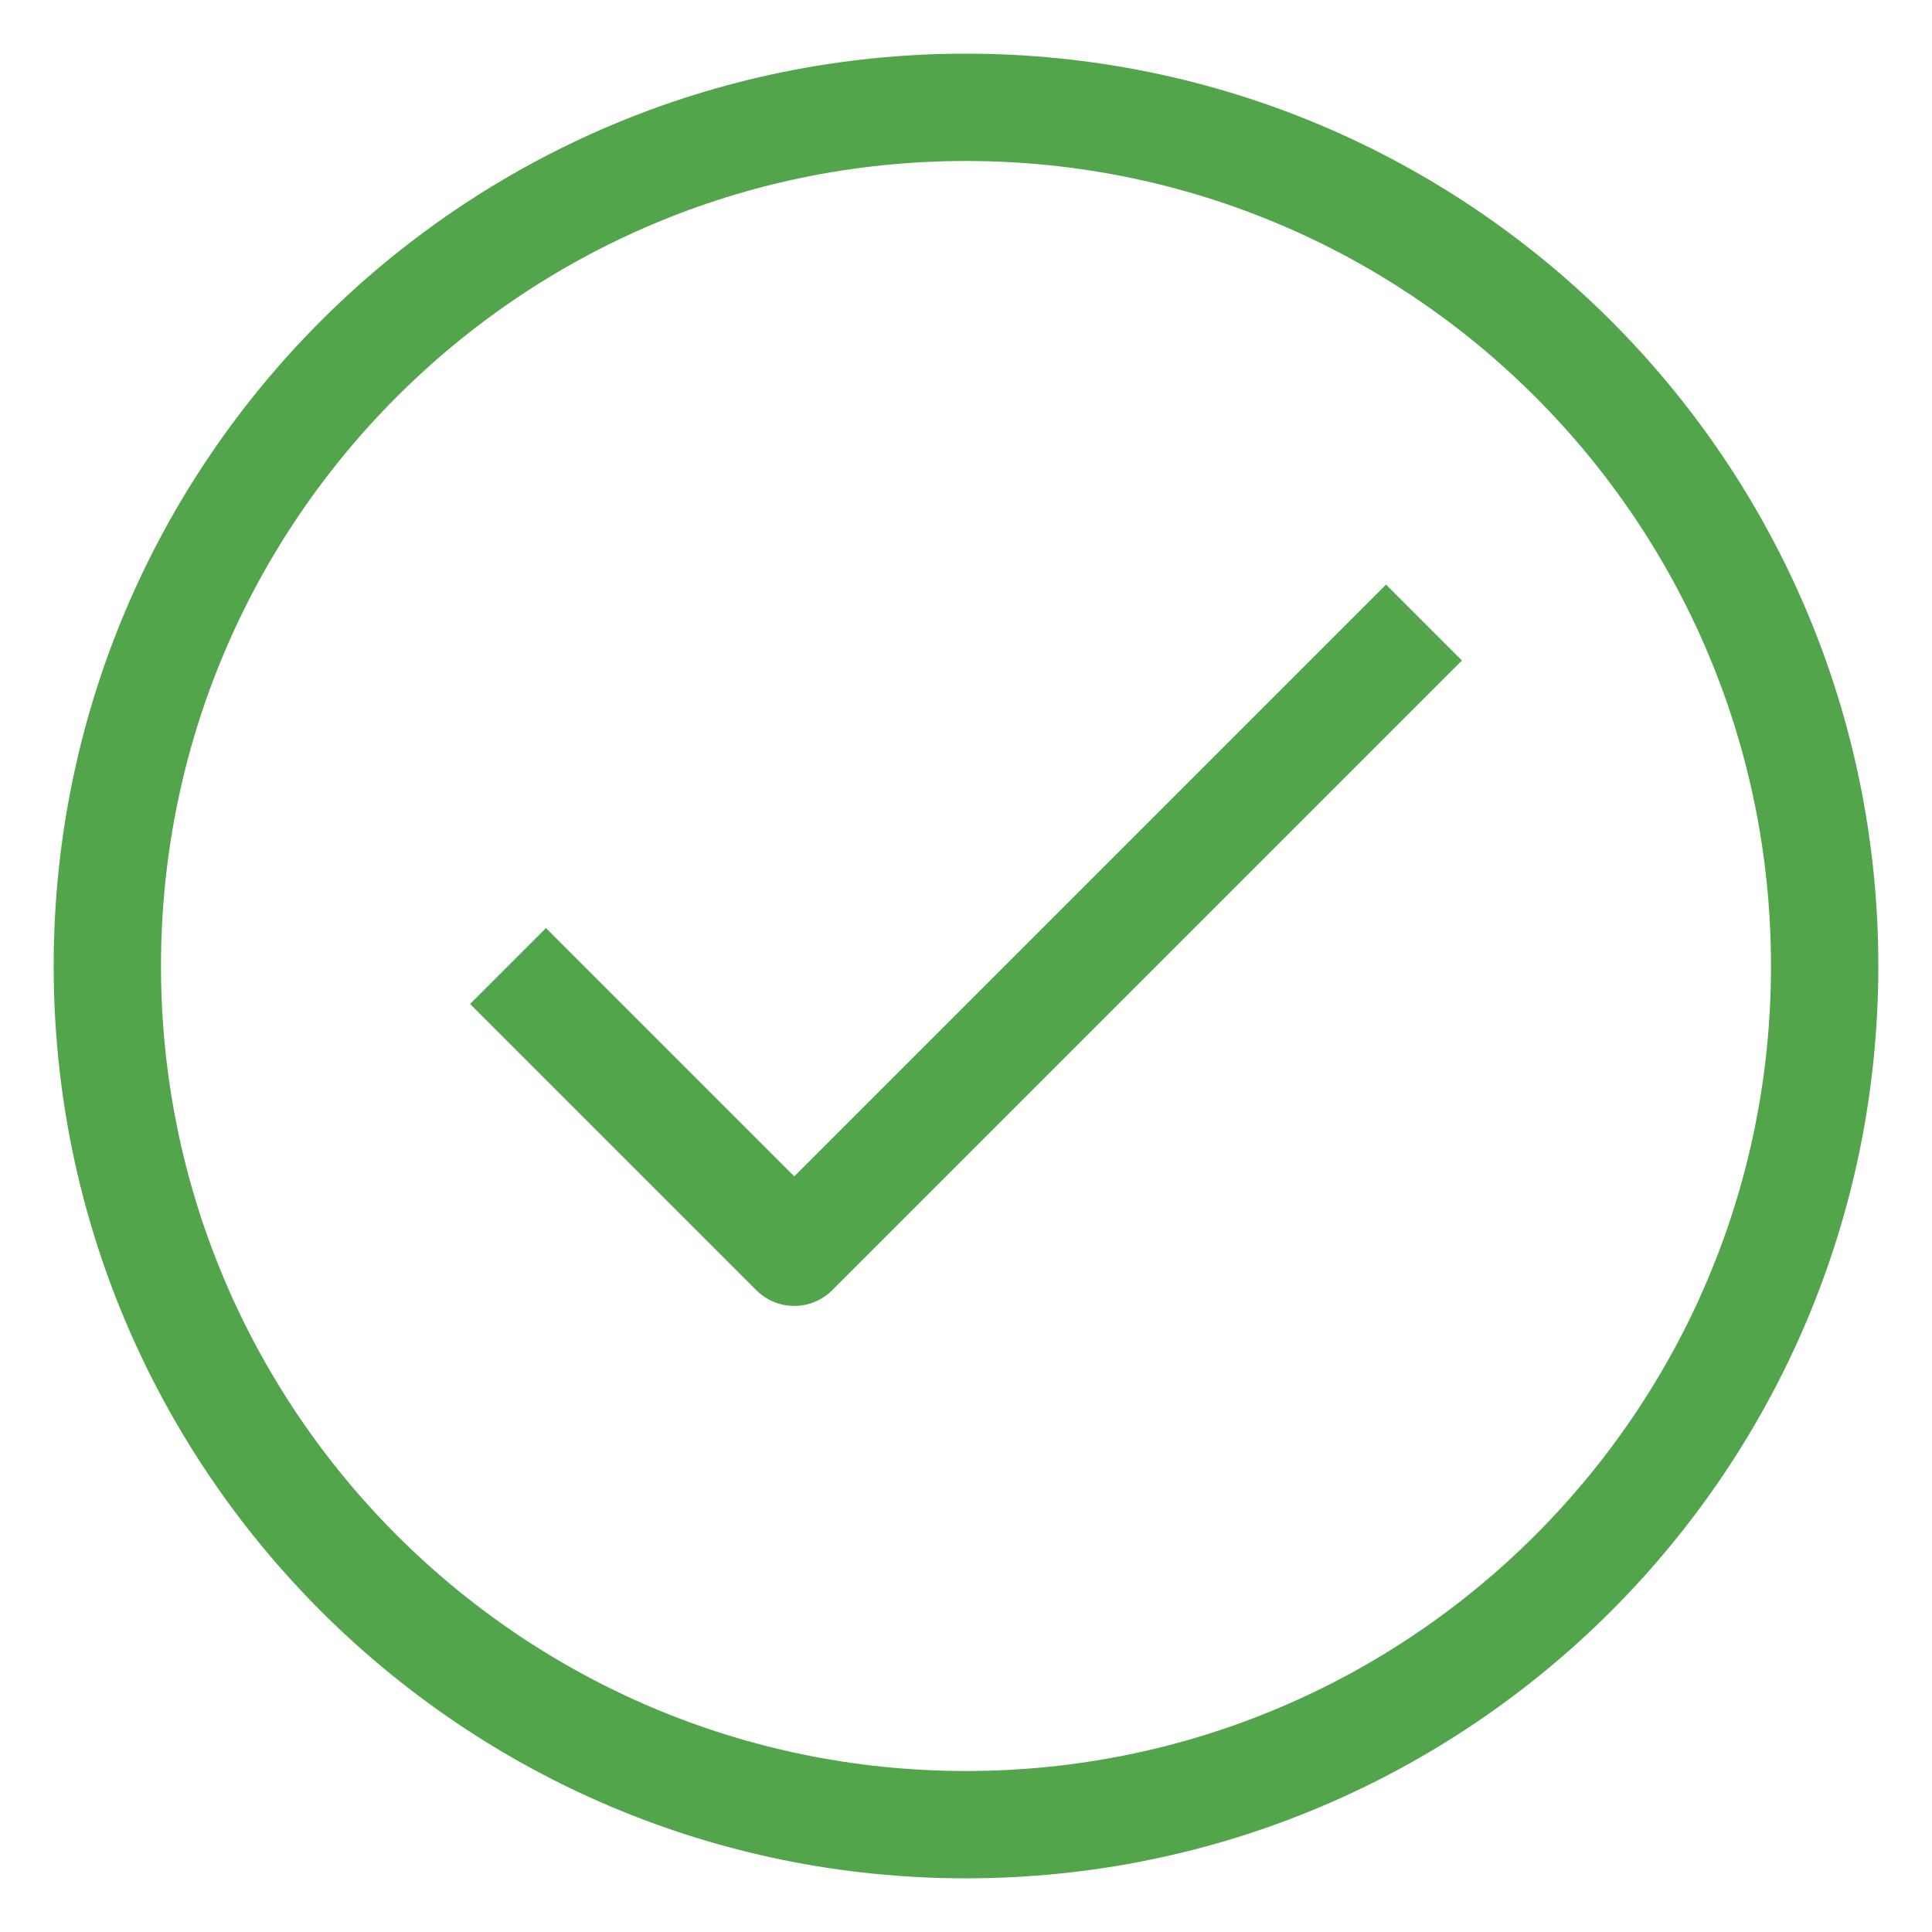 <svg width="18" height="18" viewBox="0 0 18 18" fill="none" xmlns="http://www.w3.org/2000/svg">
<path d="M9 17C13.418 17 17 13.418 17 9C17 4.582 13.418 1 9 1C4.582 1 1 4.582 1 9C1 13.418 4.582 17 9 17Z" stroke="#53A54C" stroke-linejoin="round"/>
<path d="M4.733 9L7.4 11.667L13.267 5.8" stroke="#53A54C" stroke-linejoin="round"/>
</svg>
